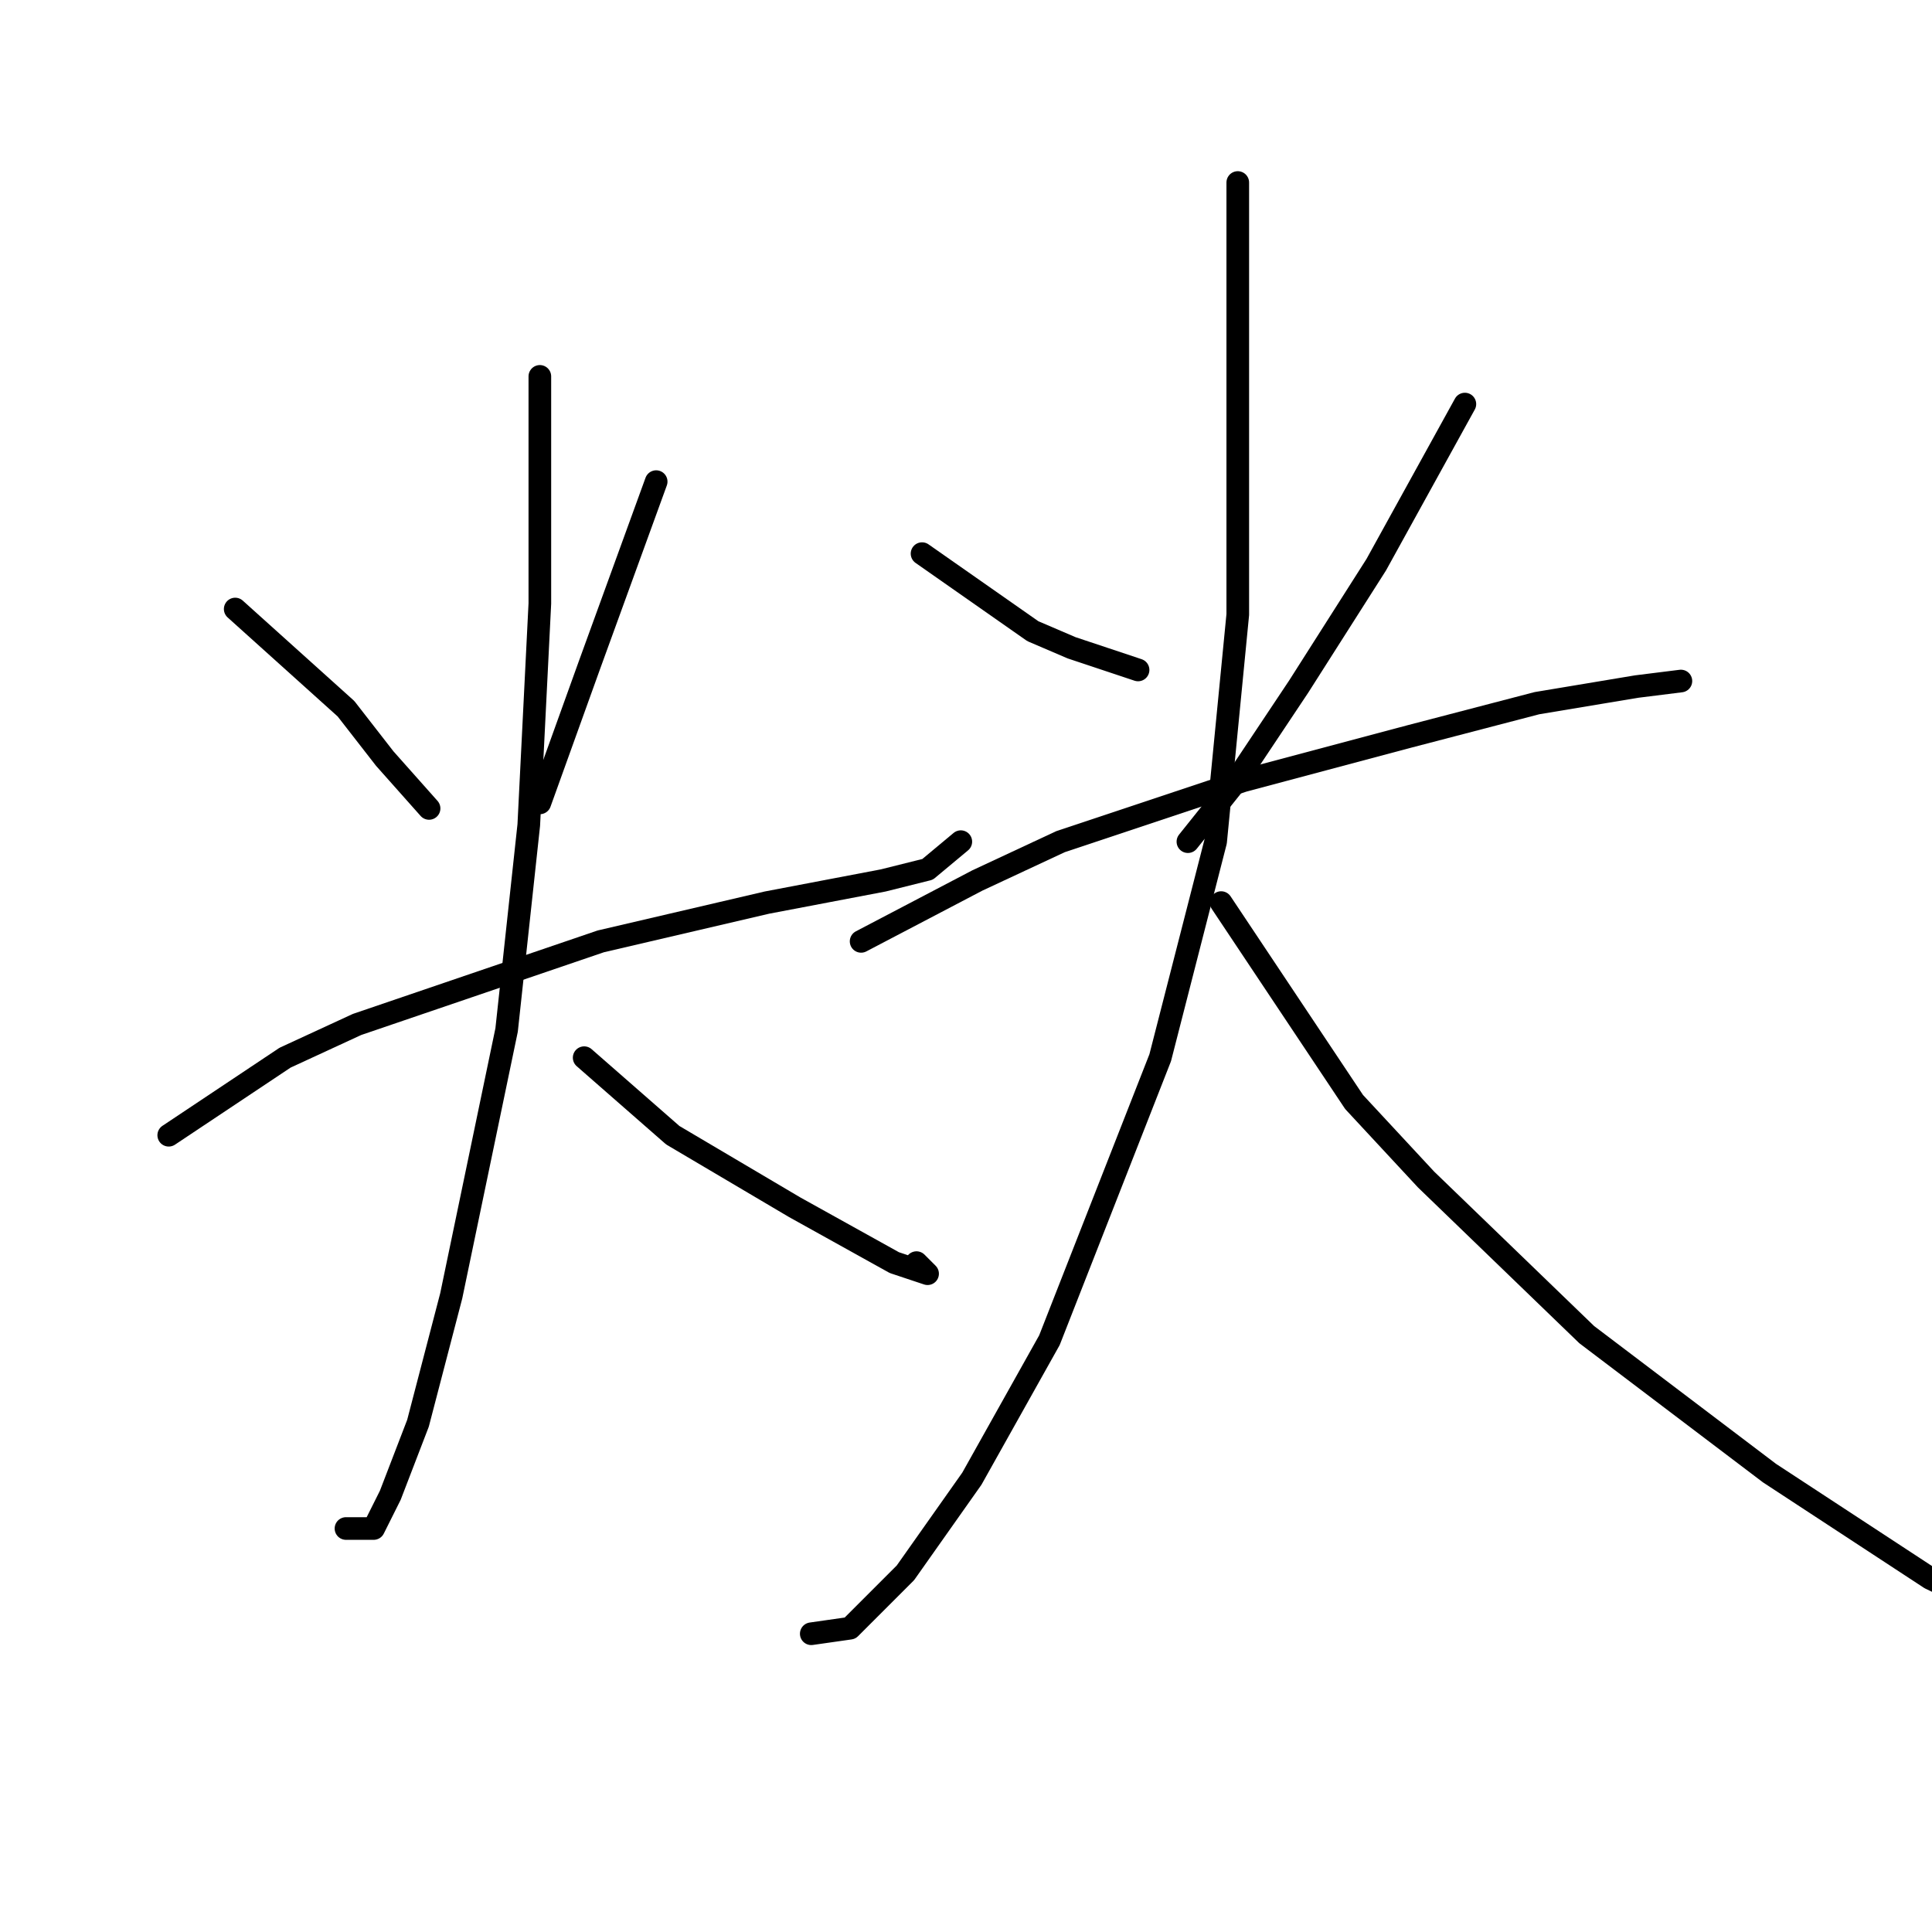 <?xml version="1.0" standalone="no"?>
    <svg width="256" height="256" xmlns="http://www.w3.org/2000/svg" version="1.1">
    <polyline stroke="black" stroke-width="3" stroke-linecap="round" fill="transparent" stroke-linejoin="round" points="31.166 80.699 45.845 93.91 50.982 100.515 56.854 107.121 56.854 107.121 " />
        <polyline stroke="black" stroke-width="3" stroke-linecap="round" fill="transparent" stroke-linejoin="round" points="86.946 63.818 78.138 88.038 71.533 106.387 71.533 106.387 " />
        <polyline stroke="black" stroke-width="3" stroke-linecap="round" fill="transparent" stroke-linejoin="round" points="22.358 150.424 37.771 140.149 47.312 135.745 79.606 124.736 101.625 119.598 117.038 116.662 122.91 115.194 127.313 111.525 127.313 111.525 " />
        <polyline stroke="black" stroke-width="3" stroke-linecap="round" fill="transparent" stroke-linejoin="round" points="71.533 49.873 71.533 79.965 70.065 109.323 67.129 136.479 59.79 171.709 55.386 188.59 51.716 198.131 49.514 202.535 45.845 202.535 45.845 202.535 " />
        <polyline stroke="black" stroke-width="3" stroke-linecap="round" fill="transparent" stroke-linejoin="round" points="77.405 140.149 89.148 150.424 105.295 159.965 118.506 167.305 122.91 168.773 121.442 167.305 121.442 167.305 " />
        <polyline stroke="black" stroke-width="3" stroke-linecap="round" fill="transparent" stroke-linejoin="round" points="122.176 73.359 136.855 83.634 141.992 85.836 150.8 88.772 150.8 88.772 " />
        <polyline stroke="black" stroke-width="3" stroke-linecap="round" fill="transparent" stroke-linejoin="round" points="194.103 53.542 182.36 74.827 172.084 90.974 163.277 104.185 157.405 111.525 157.405 111.525 " />
        <polyline stroke="black" stroke-width="3" stroke-linecap="round" fill="transparent" stroke-linejoin="round" points="114.102 124.736 129.515 116.662 140.524 111.525 164.745 103.451 186.763 97.58 203.644 93.176 212.452 91.708 216.855 90.974 222.727 90.24 222.727 90.24 " />
        <polyline stroke="black" stroke-width="3" stroke-linecap="round" fill="transparent" stroke-linejoin="round" points="164.011 24.184 164.011 52.075 164.011 81.433 161.075 111.525 153.735 140.149 139.056 177.58 128.781 195.929 119.974 208.406 112.634 215.746 107.497 216.48 107.497 216.48 " />
        <polyline stroke="black" stroke-width="3" stroke-linecap="round" fill="transparent" stroke-linejoin="round" points="161.809 119.598 179.424 146.02 188.965 156.296 210.25 176.846 234.47 195.195 255.755 209.14 275.571 218.682 275.571 218.682 " />
        </svg>